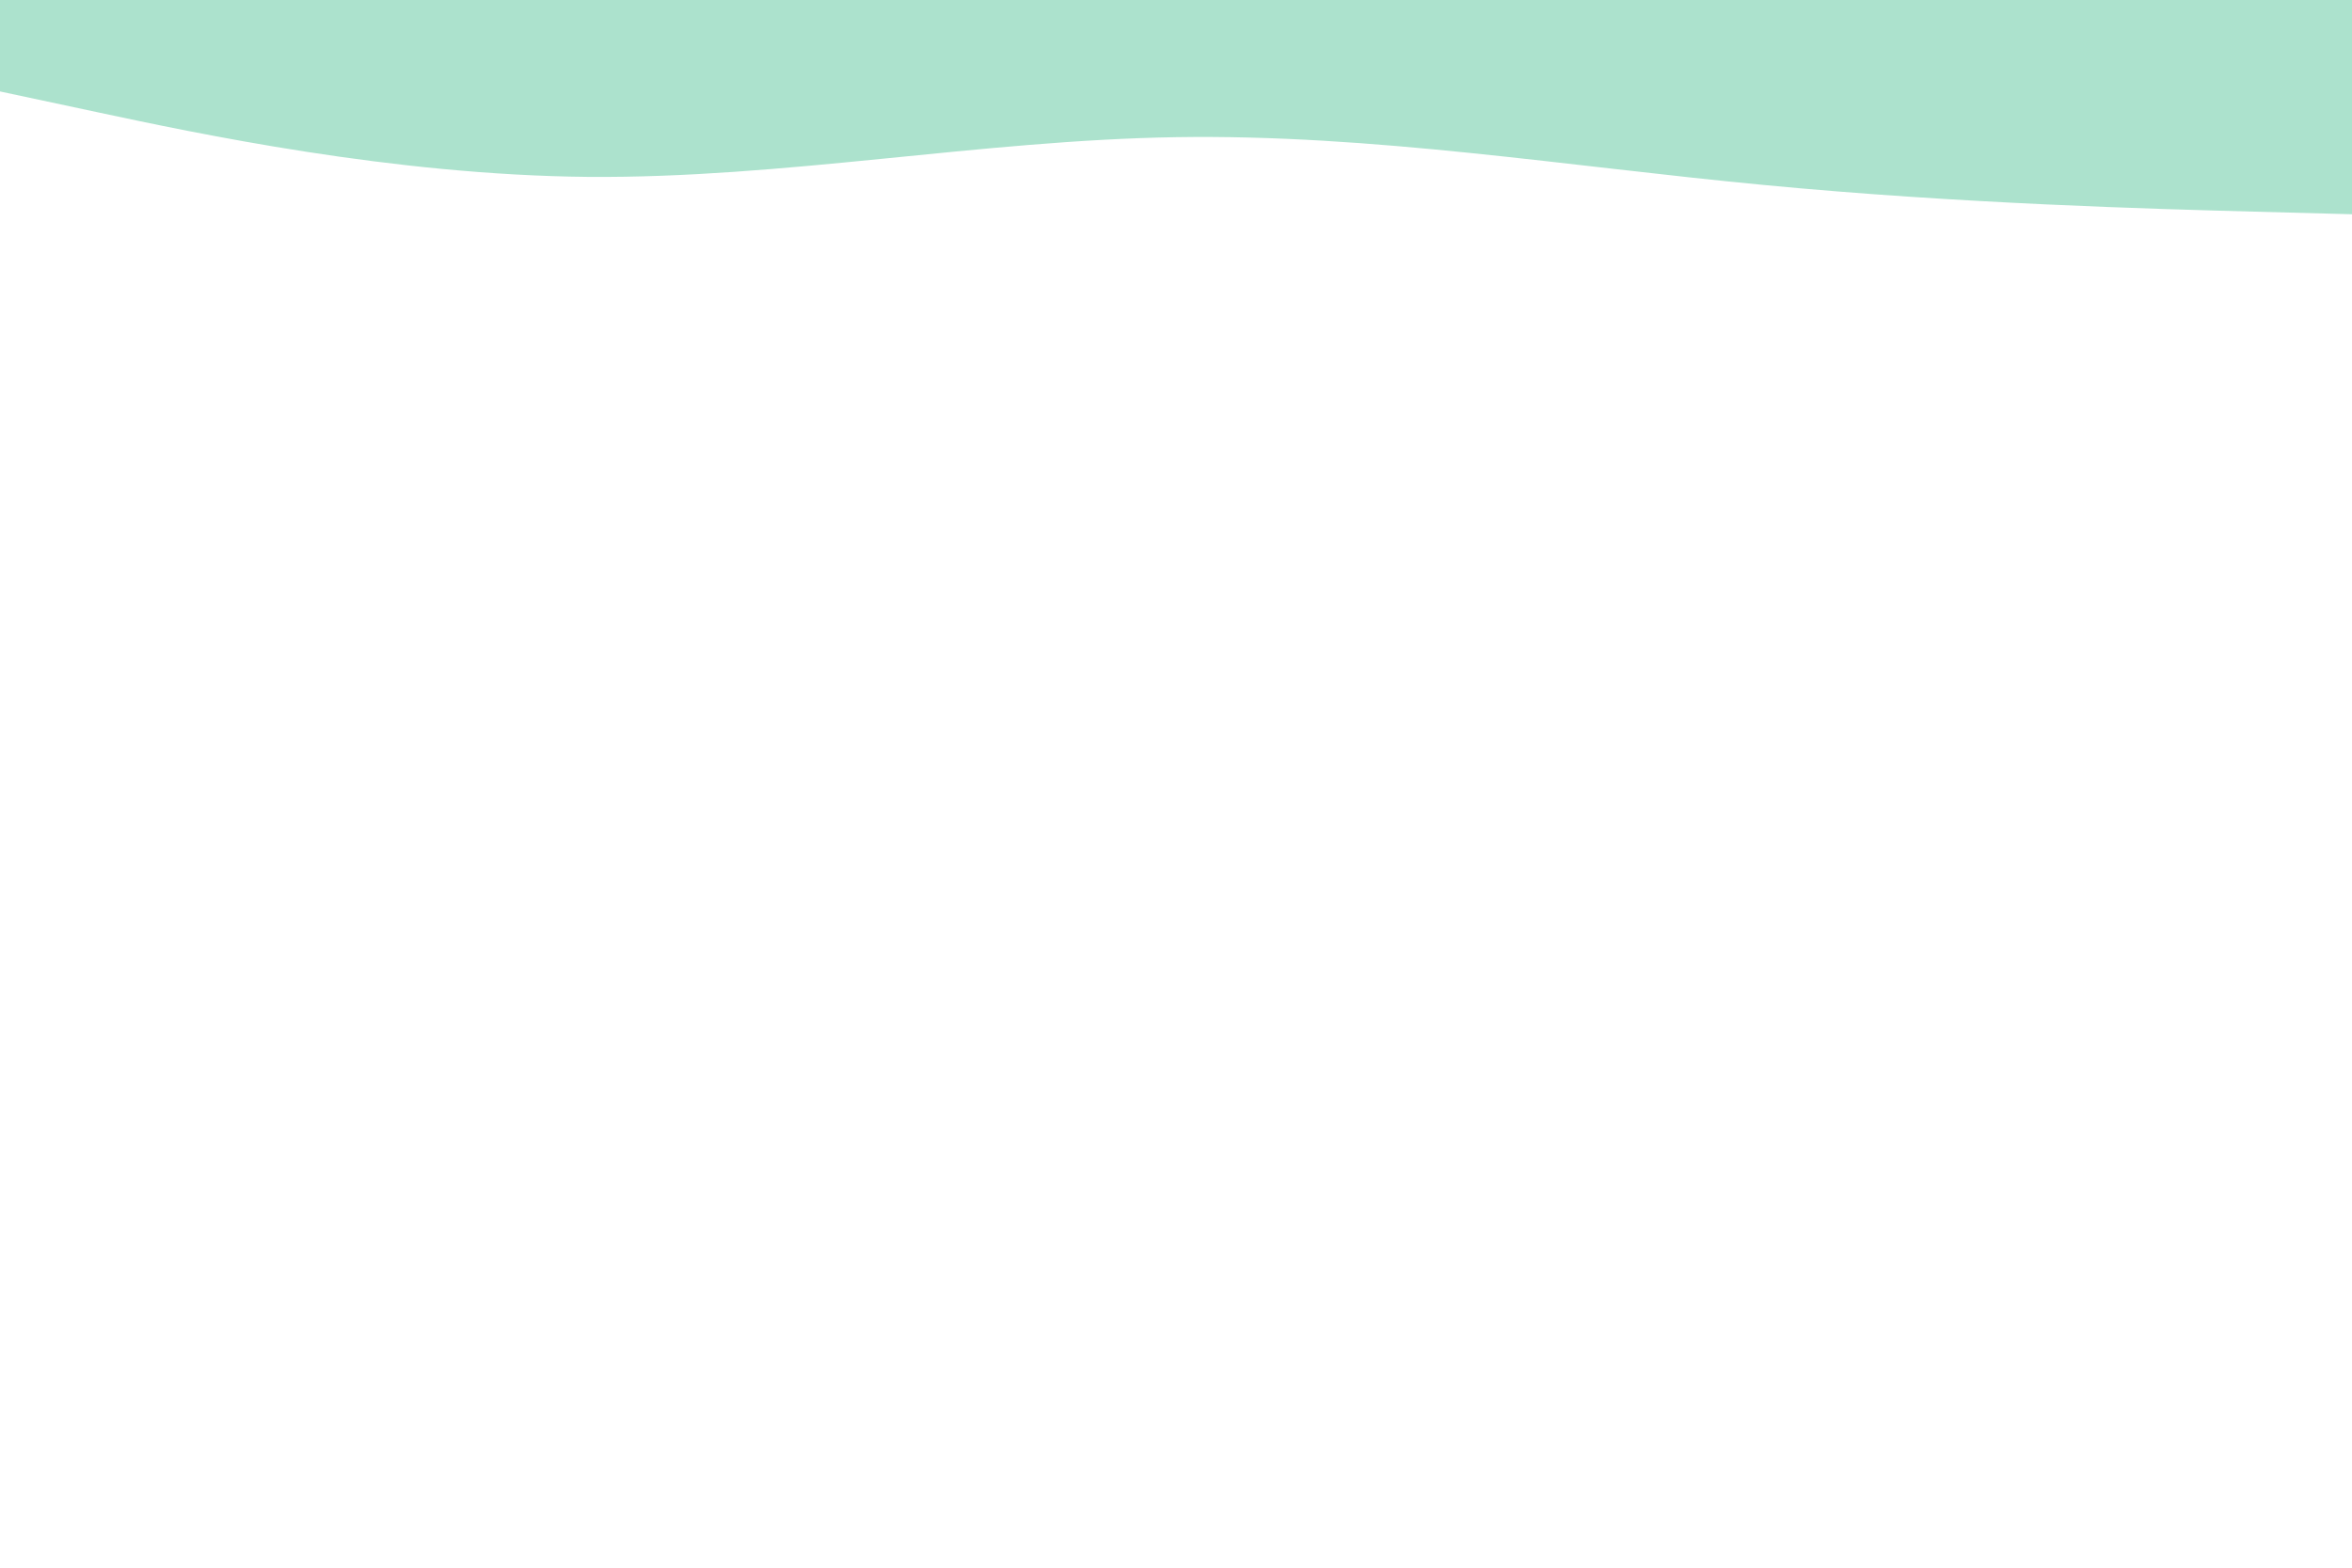 <svg id="visual" viewBox="0 0 900 600" width="900" height="600" xmlns="http://www.w3.org/2000/svg" xmlns:xlink="http://www.w3.org/1999/xlink" version="1.1"><path d="M0 35L37.5 43C75 51 150 67 225 67.7C300 68.3 375 53.7 450 52.5C525 51.3 600 63.7 675 70.8C750 78 825 80 862.5 81L900 82L900 0L862.5 0C825 0 750 0 675 0C600 0 525 0 450 0C375 0 300 0 225 0C150 0 75 0 37.5 0L0 0Z" fill="#ace2cd" stroke-linecap="round" stroke-linejoin="miter"></path></svg>